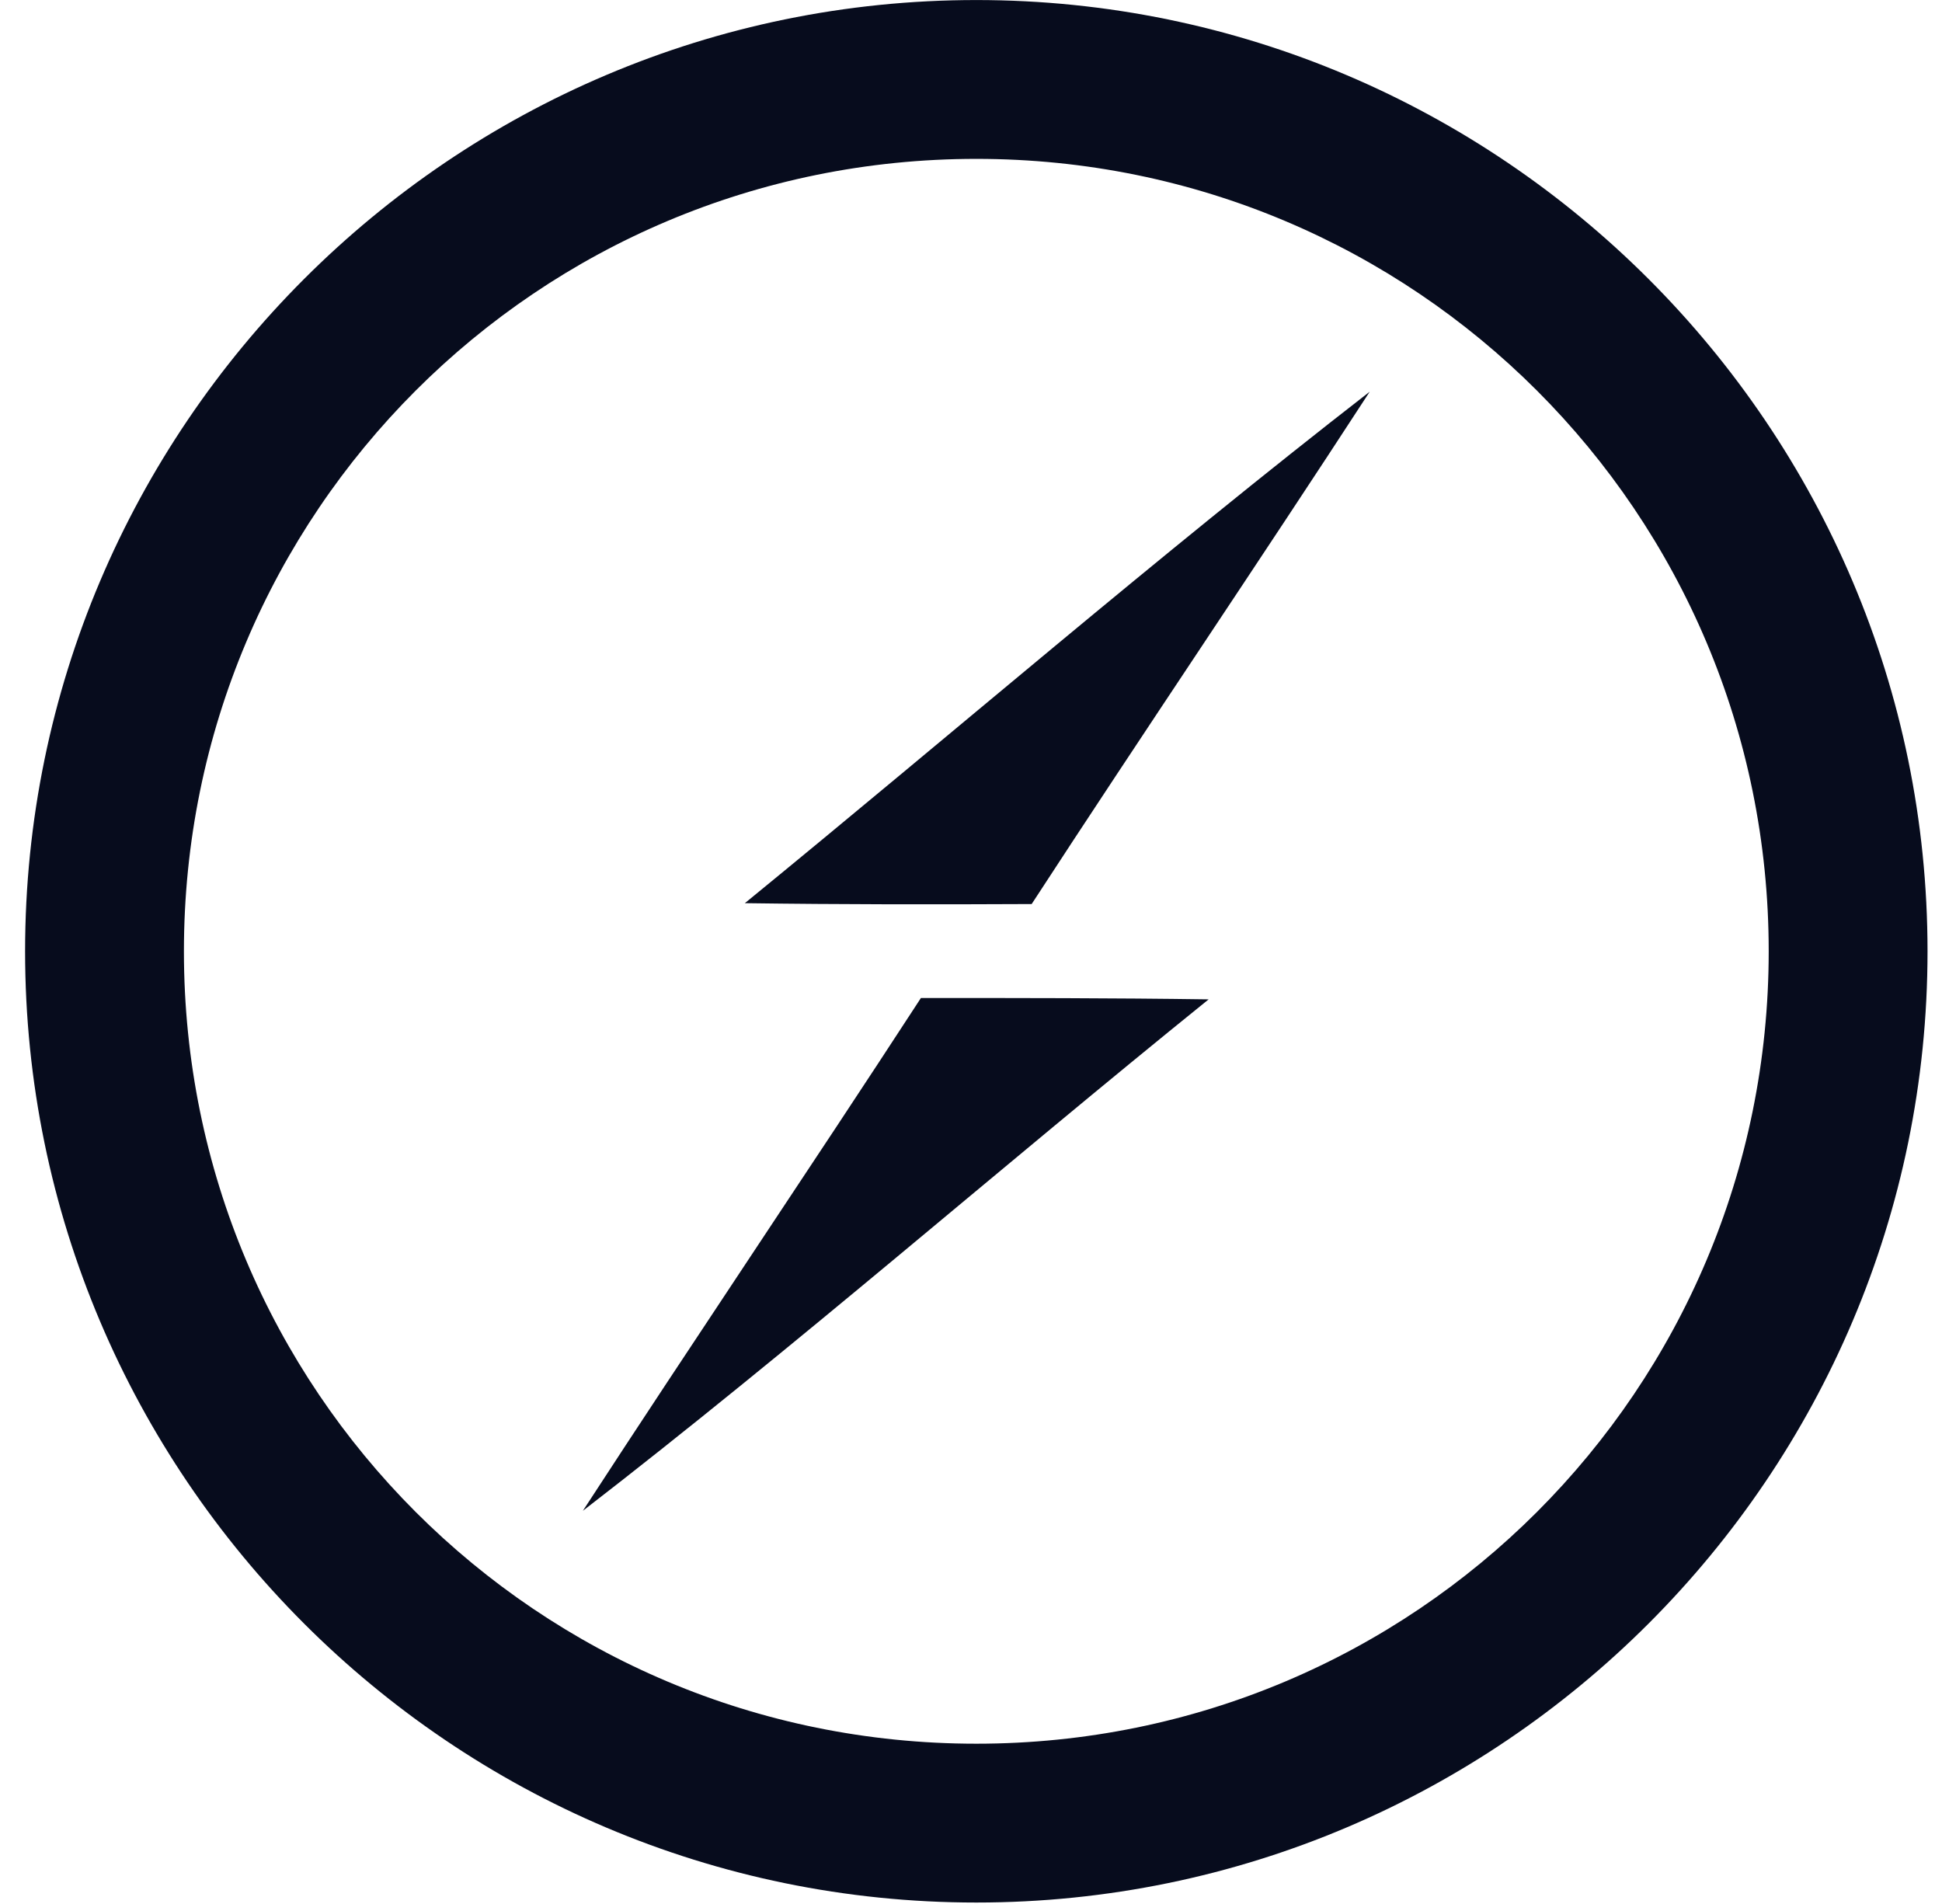 <svg width="51" height="50" viewBox="0 0 51 50" fill="none" xmlns="http://www.w3.org/2000/svg">
<g clip-path="url(#clip0_929_282)">
<path d="M25.64 0.001C11.868 0.001 0.659 11.21 0.659 24.981C0.659 38.753 11.868 49.962 25.64 49.962C39.411 49.962 50.62 38.753 50.62 24.981C50.62 11.21 39.411 0.001 25.64 0.001ZM25.64 4.172C37.157 4.172 46.449 13.464 46.449 24.981C46.449 36.499 37.157 45.791 25.64 45.791C14.123 45.791 4.83 36.499 4.83 24.981C4.83 13.464 14.123 4.172 25.64 4.172Z" fill="#070C1D"/>
<path fill-rule="evenodd" clip-rule="evenodd" d="M19.561 23.718C25.031 19.249 30.382 14.624 35.971 10.286C33.04 14.791 30.025 19.237 27.093 23.741C24.578 23.753 22.064 23.753 19.561 23.718ZM24.185 26.208C26.712 26.208 29.226 26.208 31.741 26.244C26.235 30.689 20.908 35.349 15.307 39.675C18.238 35.17 21.253 30.713 24.185 26.208Z" fill="#070C1D"/>
</g>
<defs>
<clipPath id="clip0_929_282">
<rect width="50" height="50" fill="white" transform="translate(0.659 0)"/>
</clipPath>
</defs>
</svg>
